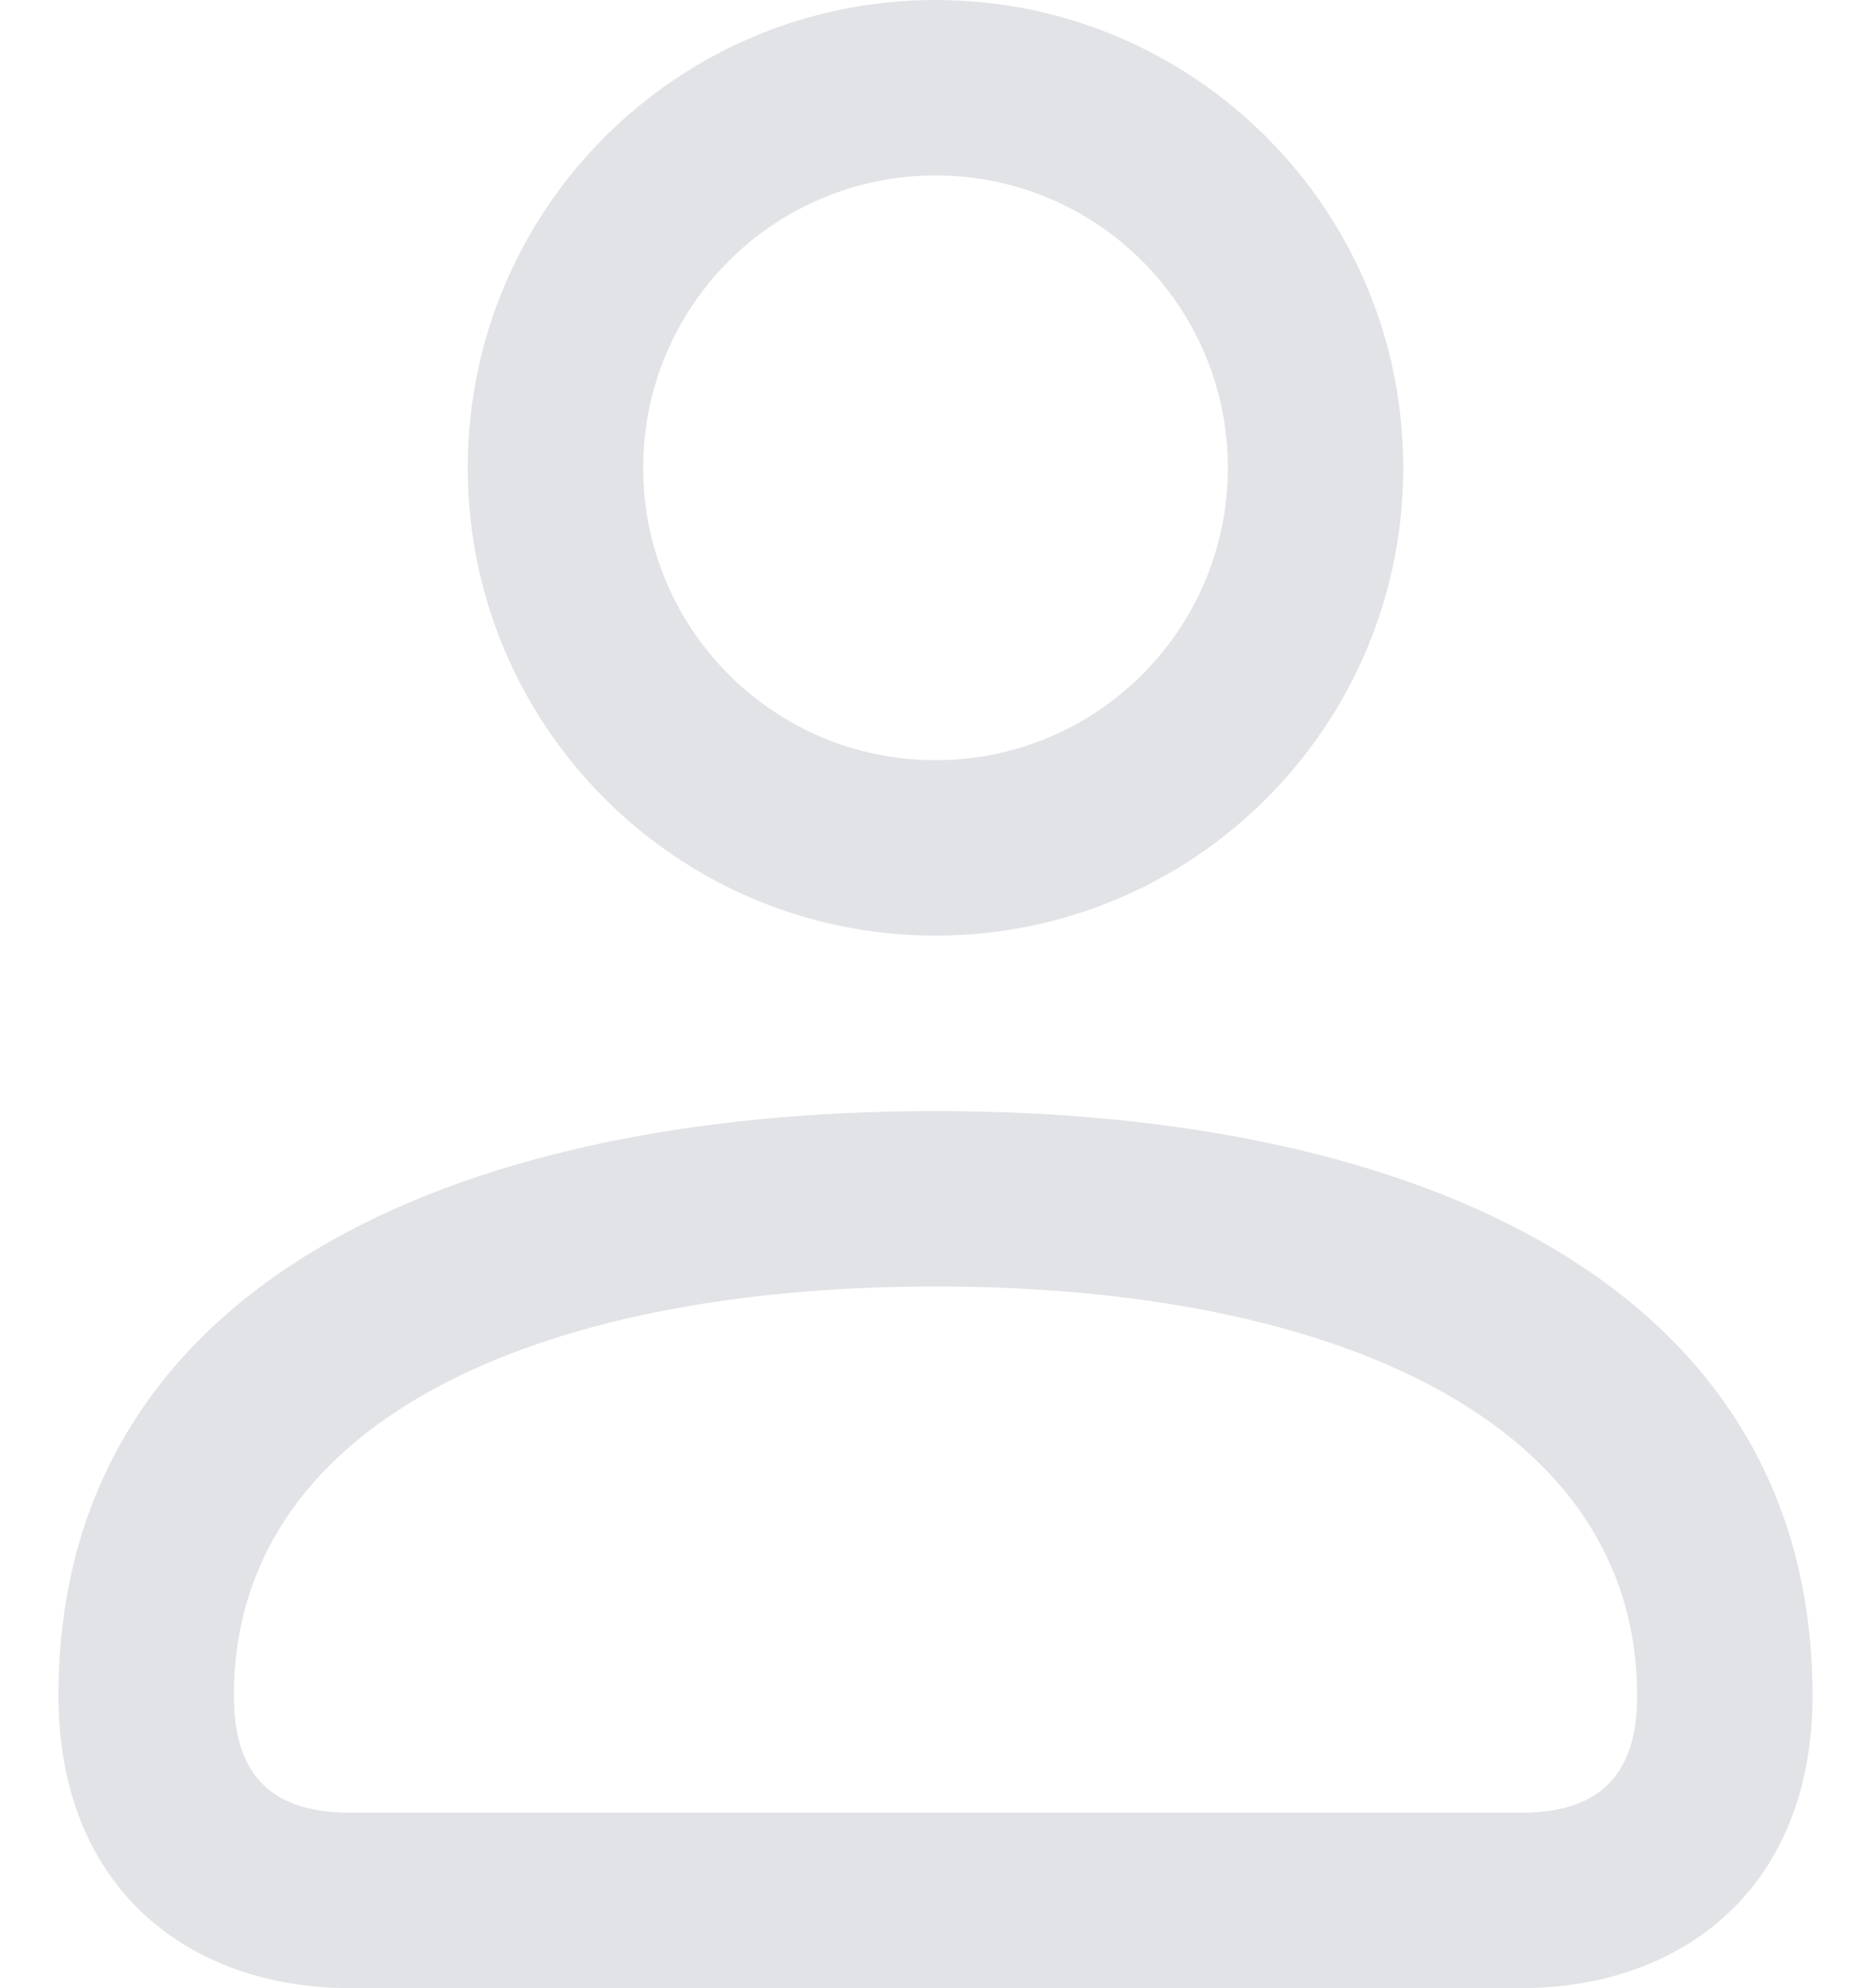 <svg width="16" height="17" viewBox="0 0 16 17" fill="none" xmlns="http://www.w3.org/2000/svg">
    <path d="M10.5 4C10.5 2.619 9.381 1.5 8 1.5C6.619 1.5 5.5 2.619 5.5 4C5.5 5.381 6.619 6.5 8 6.5C9.381 6.5 10.5 5.381 10.5 4ZM12 4C12 6.21 10.21 8 8 8C5.79 8 4 6.21 4 4C4 1.79 5.79 0 8 0C10.21 0 12 1.79 12 4ZM2 14.5C2 15.215 2.358 15.5 3 15.5H13C13.642 15.5 14 15.215 14 14.5C14 12.167 11.433 11 8 11C4.567 11 2 12.167 2 14.5ZM0.5 14.5C0.5 11.015 3.833 9.5 8 9.5C12.167 9.5 15.5 11.015 15.5 14.5C15.5 16.128 14.405 17 13 17H3C1.595 17 0.5 16.128 0.5 14.5Z" fill="#E1E3E6"/>
</svg>
